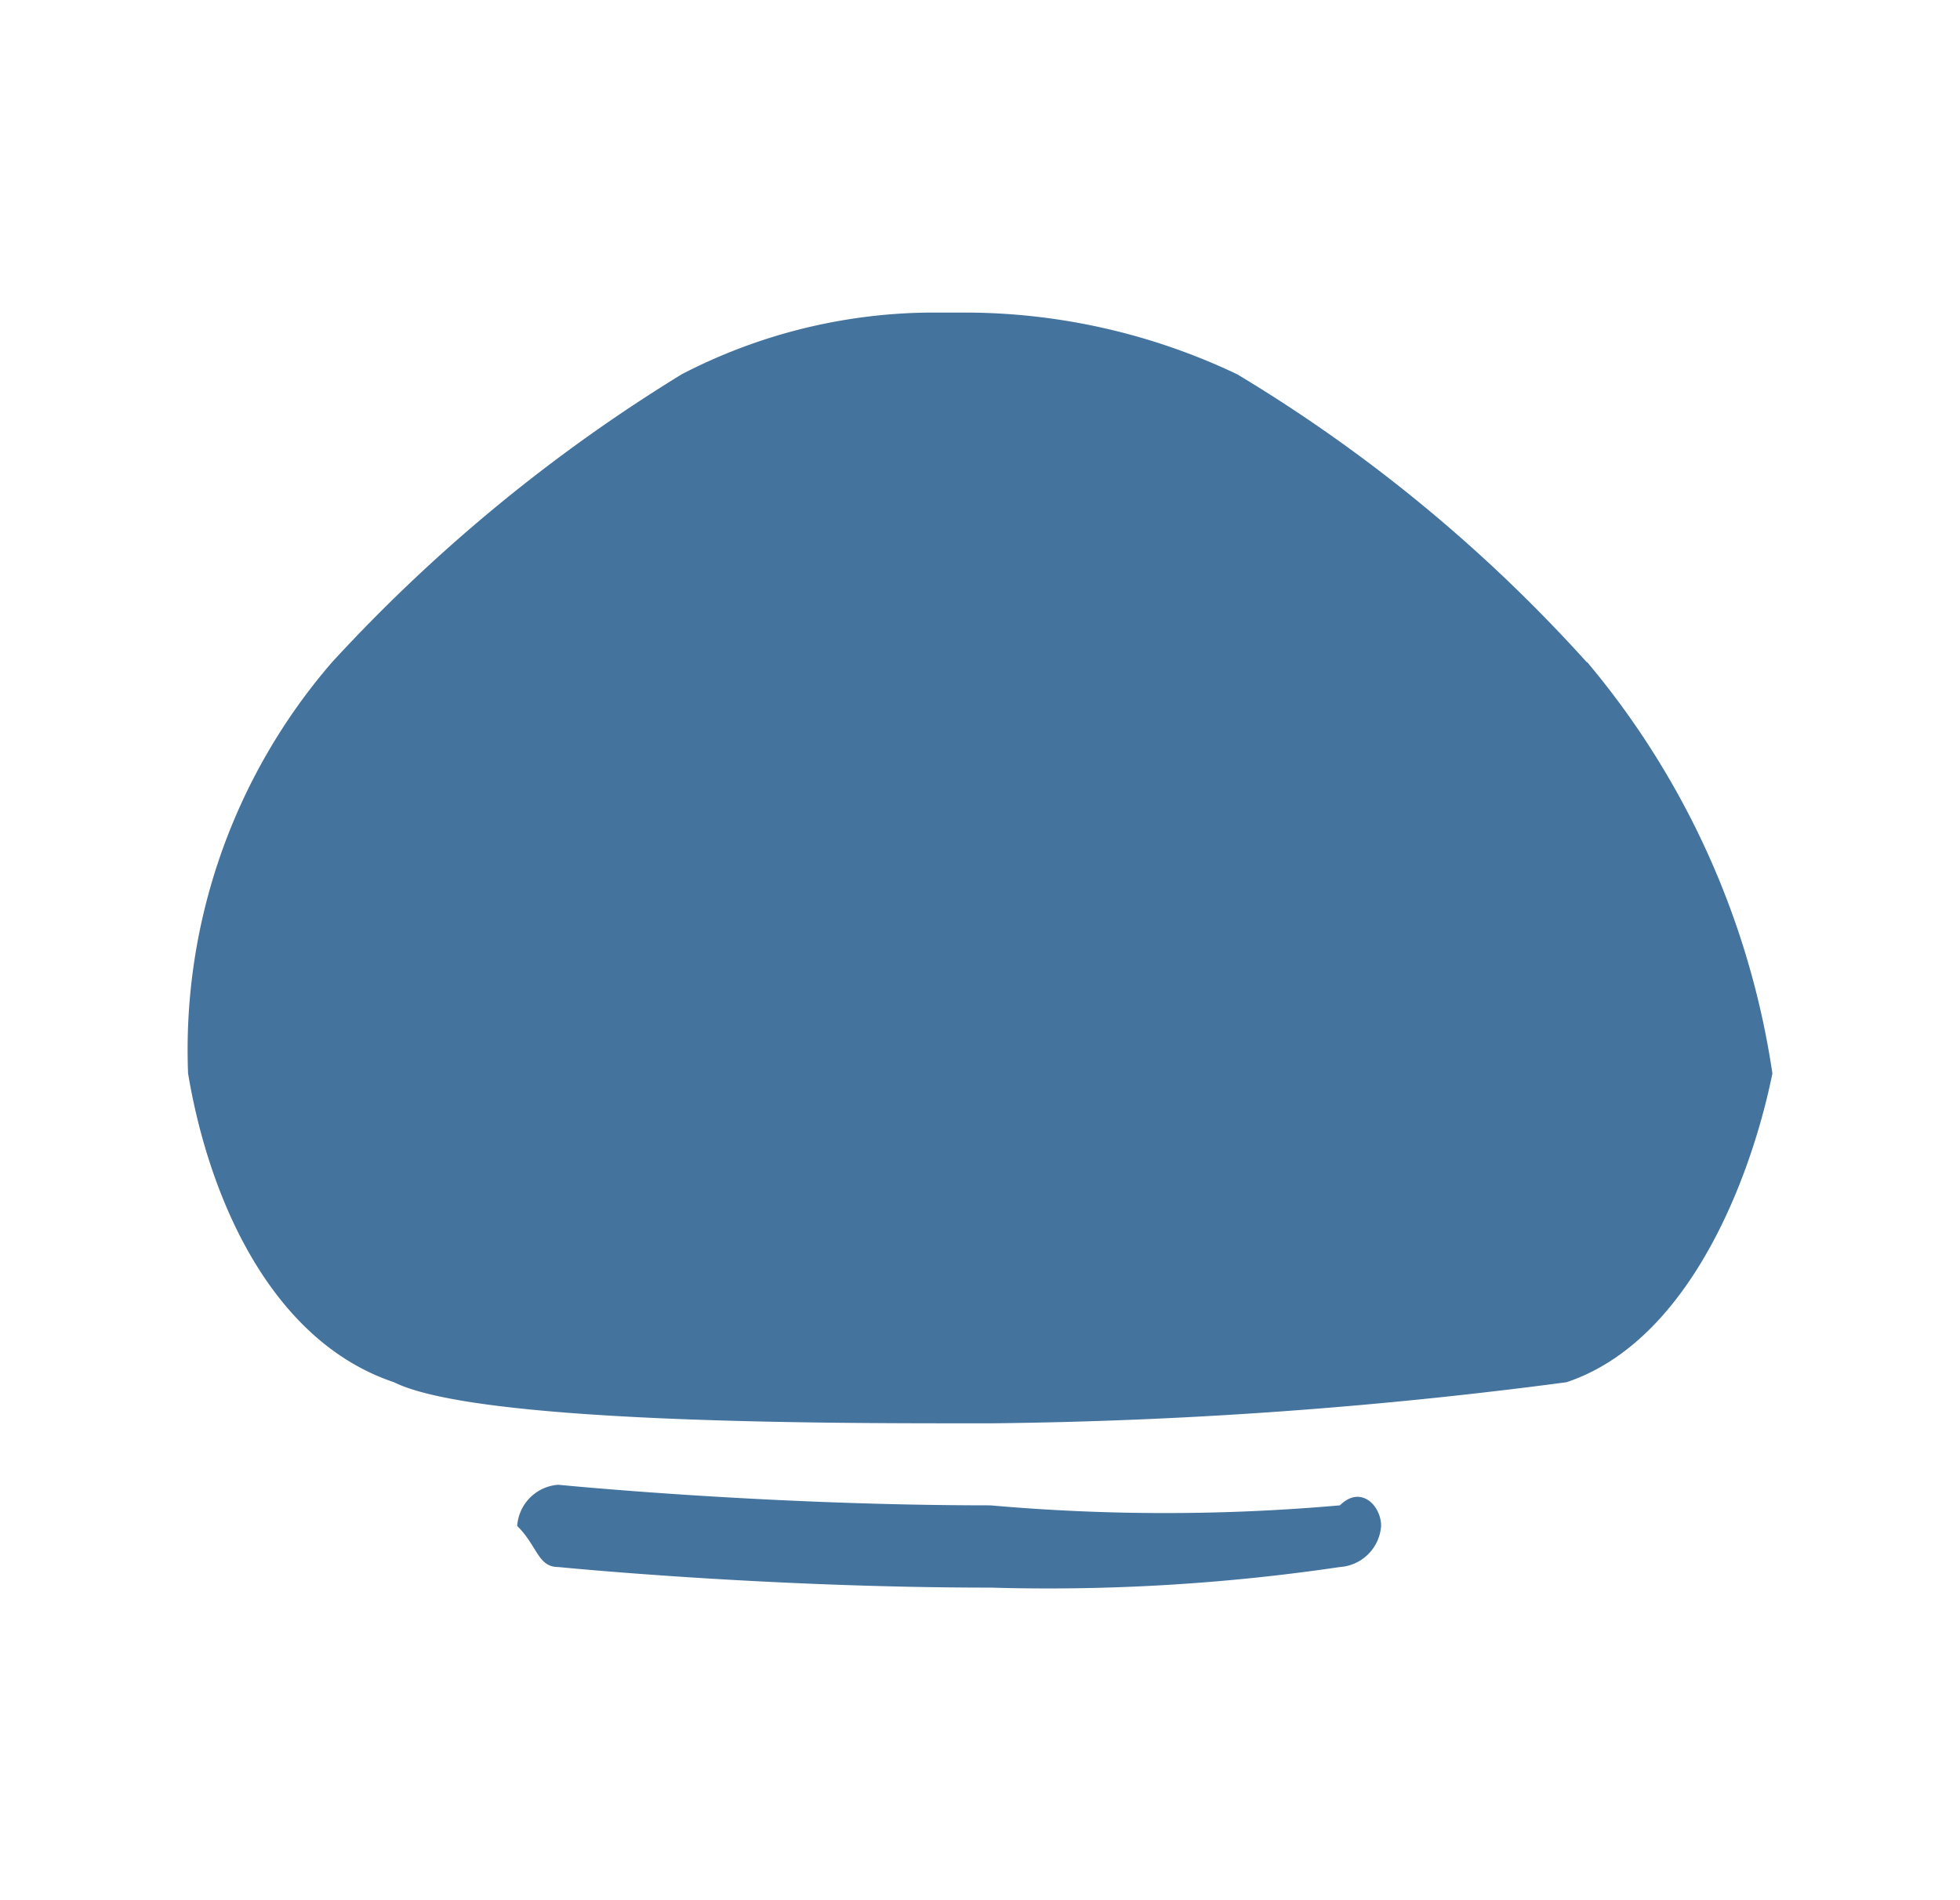 <?xml version="1.0" encoding="UTF-8"?>
<svg width="33px" height="32px" viewBox="0 0 24 24" fill="#44739e" version="1.1" xmlns="http://www.w3.org/2000/svg" xmlns:xlink="http://www.w3.org/1999/xlink">
            <path d="M19.662,8.364a19.348,19.348,0,0,0-4.415-3.637,8.007,8.007,0,0,0-3.377-.779h-.519a6.922,6.922,0,0,0-3.117.779A20.639,20.639,0,0,0,3.818,8.364,7.483,7.483,0,0,0,2,13.558c.26,1.559,1.039,3.377,2.6,3.9,1.039.519,5.455.519,7.273.519h.26a59.914,59.914,0,0,0,7.273-.519c1.558-.52,2.337-2.6,2.6-3.9a10.451,10.451,0,0,0-2.338-5.194M16.545,19.013a25.039,25.039,0,0,1-4.415,0c-2.857,0-5.455-.26-5.455-.26a.559.559,0,0,0-.519.52c.26.259.26.519.519.519h0s2.6.26,5.455.26a25.169,25.169,0,0,0,4.415-.26.559.559,0,0,0,.52-.519c0-.26-.26-.52-.52-.26"></path>
 
</svg>